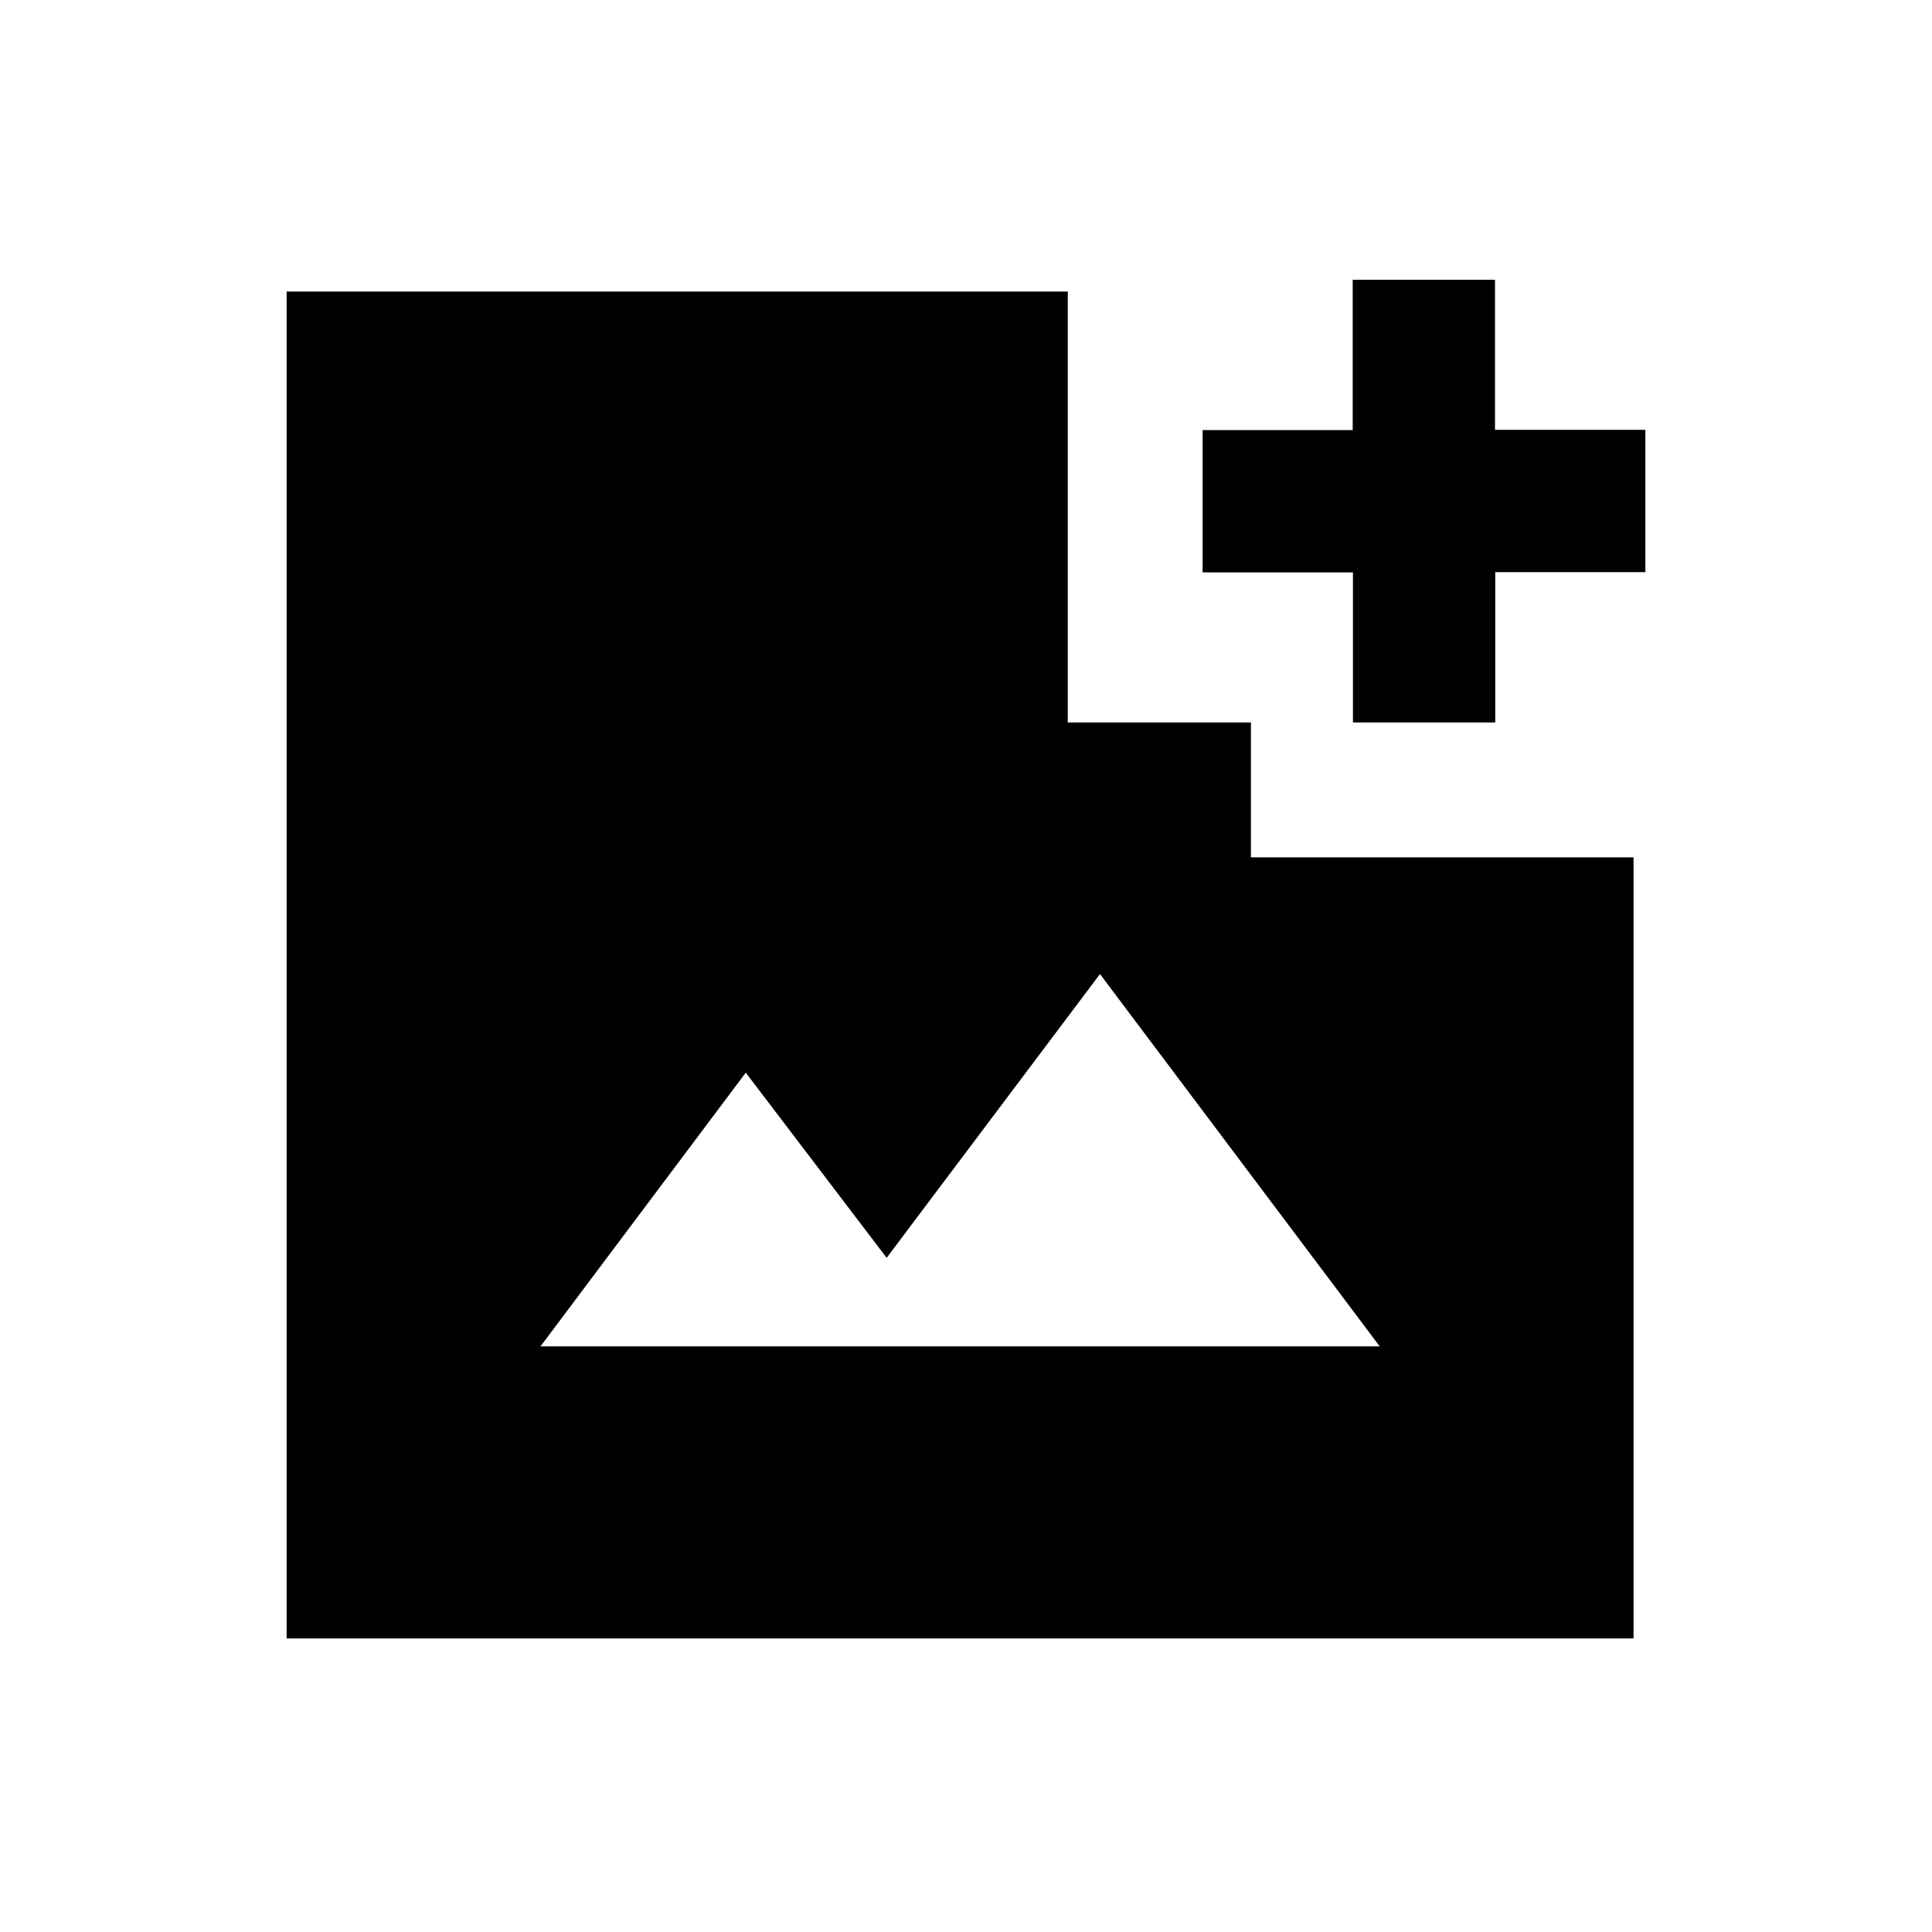 <svg xmlns="http://www.w3.org/2000/svg" height="20" viewBox="0 -960 960 960" width="20"><path d="M672.27-601v-74.59h-74.7v-70.7h74.58V-821h70.71v74.59h74.71v70.7h-74.59V-601h-70.71Zm-403.7 310h417l-139-185-106 141-70-92-102 136ZM142.43-145.87v-669.26h388.14V-601h91v67H811.7v388.13H142.43Z"/></svg>